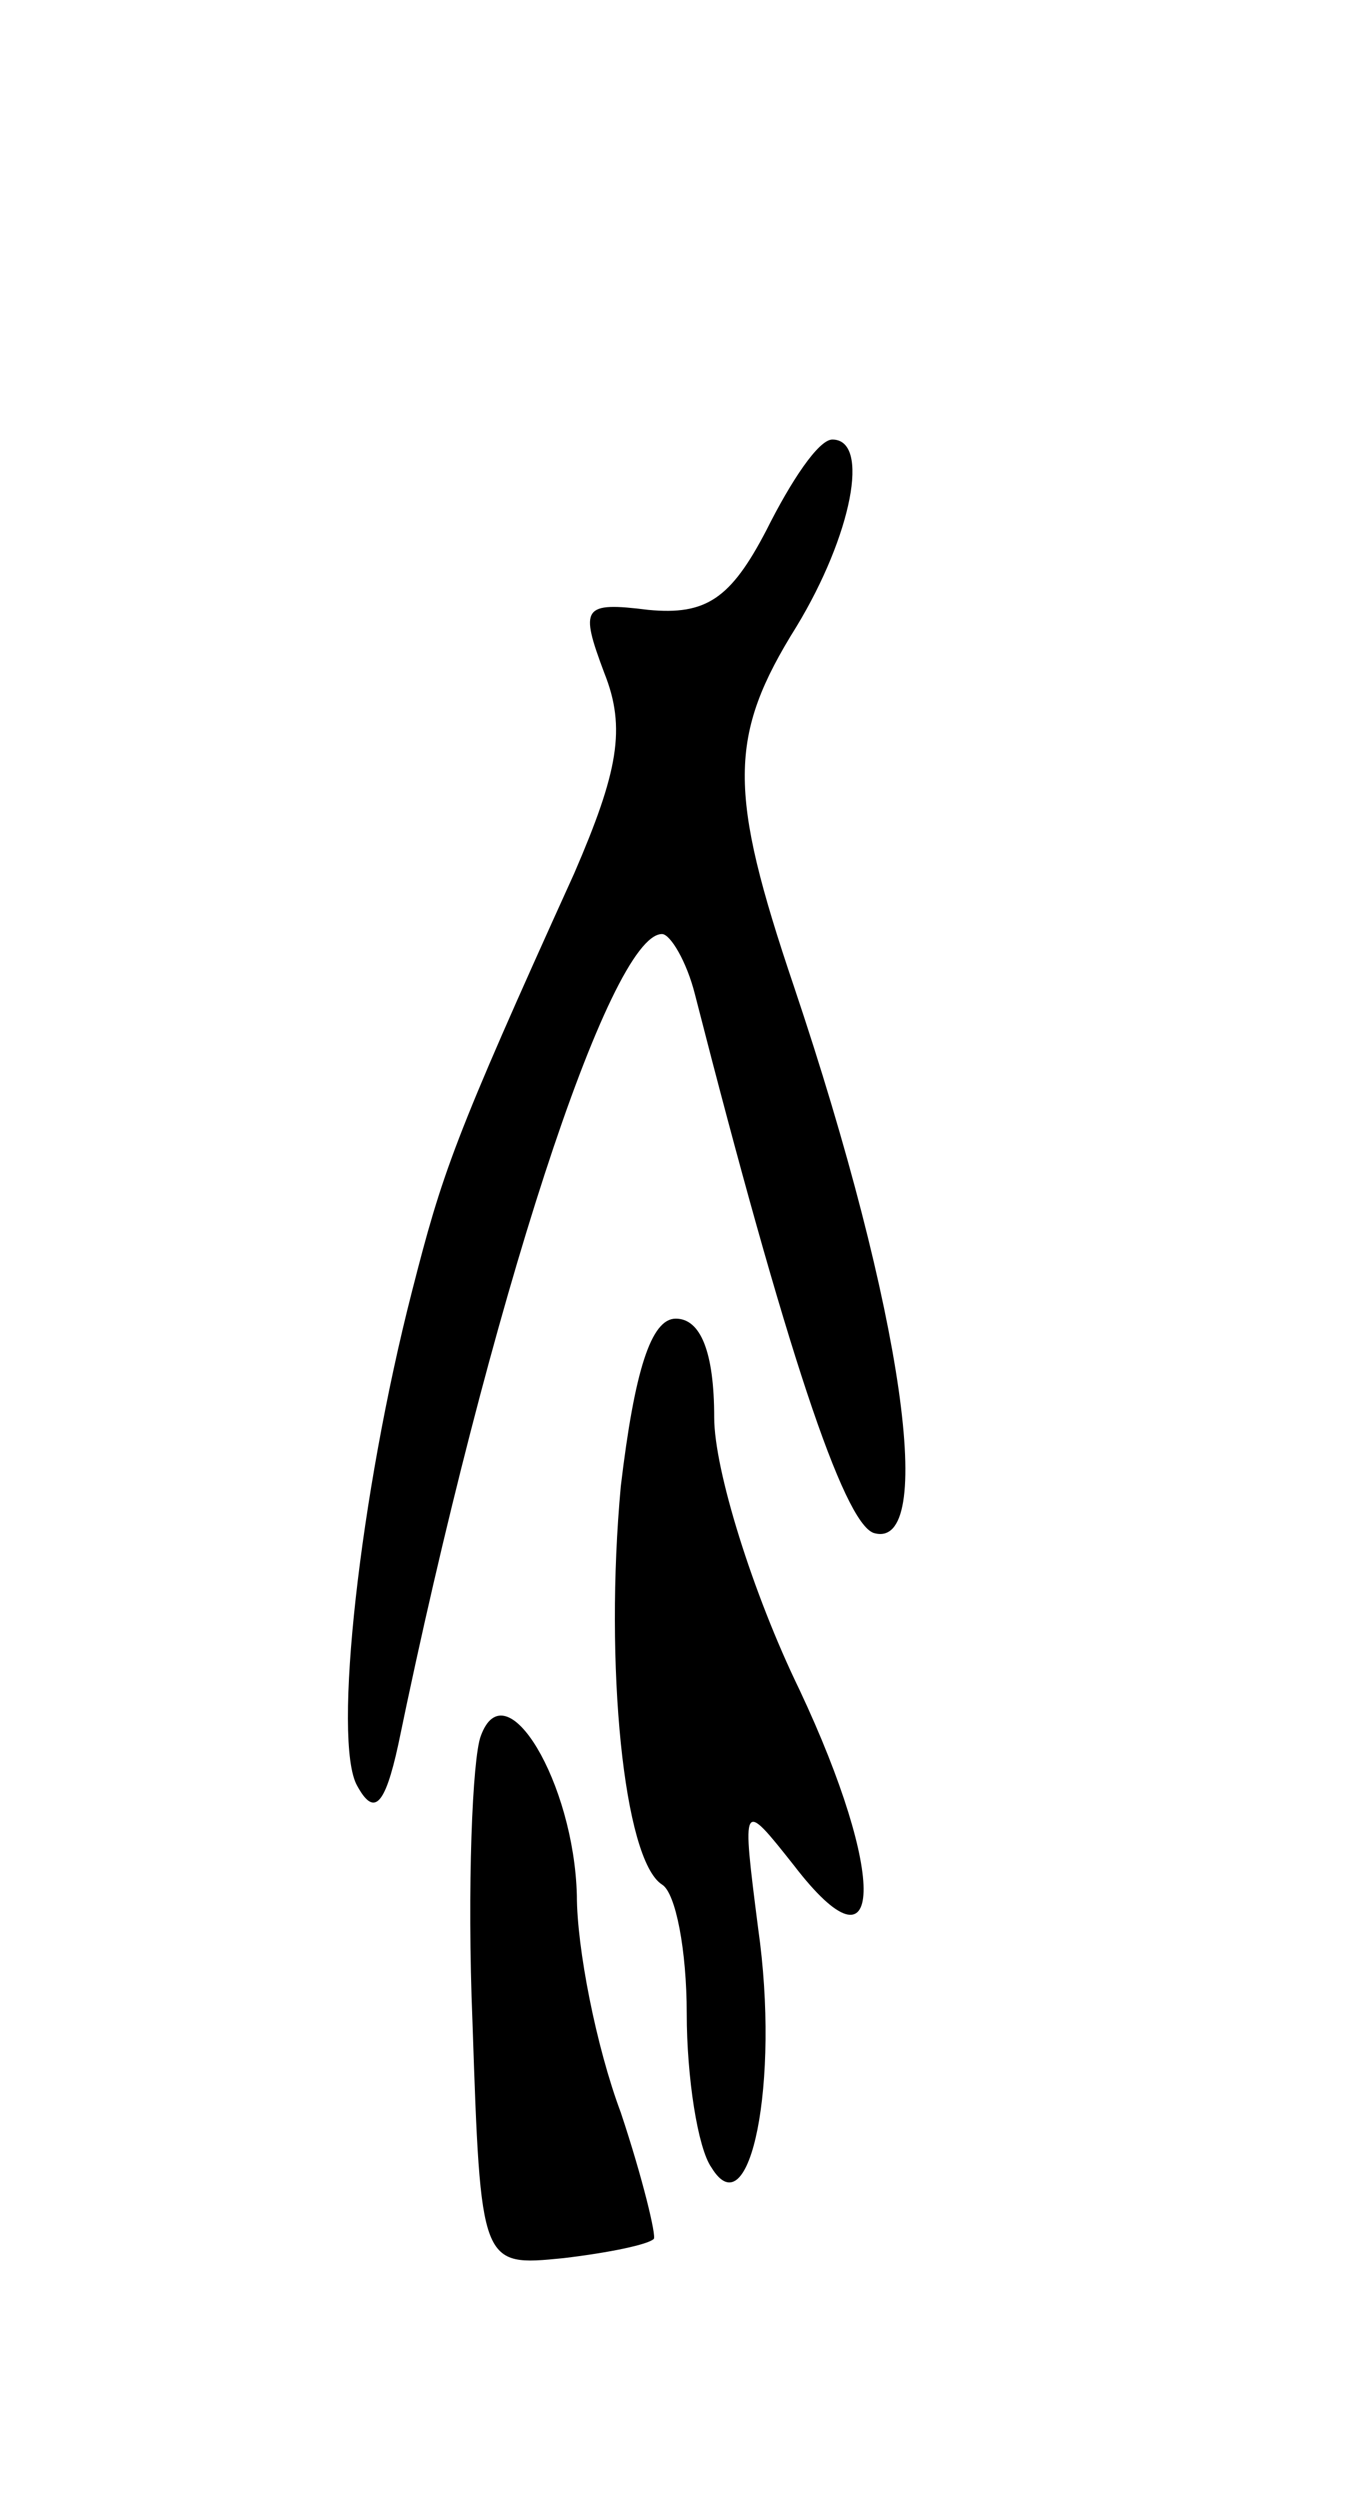 <svg version="1.0" xmlns="http://www.w3.org/2000/svg"
 width="49pt" height="91pt" viewBox="0 0 49 91"
 preserveAspectRatio="xMidYMid meet">
<g transform="translate(0,91) scale(0.1,-0.1)"
fill="#000000" stroke="none">
<path d="M279 717 c-13 -25 -22 -31 -43 -29 -24 3 -25 1 -16 -23 8 -20 5 -36
-11 -73 -44 -97 -48 -109 -59 -152 -19 -74 -29 -164 -20 -180 6 -11 10 -8 15
15 33 160 77 295 96 295 3 0 9 -10 12 -22 33 -129 54 -192 65 -196 23 -7 11
80 -29 199 -24 71 -24 91 1 131 20 33 27 68 13 68 -5 0 -15 -15 -24 -33z"/>
<path d="M226 369 c-6 -65 1 -136 15 -145 5 -3 9 -24 9 -47 0 -23 4 -49 9 -56
14 -23 25 31 17 87 -6 47 -6 47 13 23 33 -43 34 -4 2 64 -17 35 -31 80 -31 99
0 24 -5 36 -14 36 -9 0 -15 -19 -20 -61z"/>
<path d="M175 278 c-3 -8 -5 -55 -3 -104 3 -89 3 -89 33 -86 17 2 31 5 33 7 1
1 -4 22 -12 46 -9 24 -16 60 -16 79 -1 41 -26 83 -35 58z"/>
</g>
</svg>
